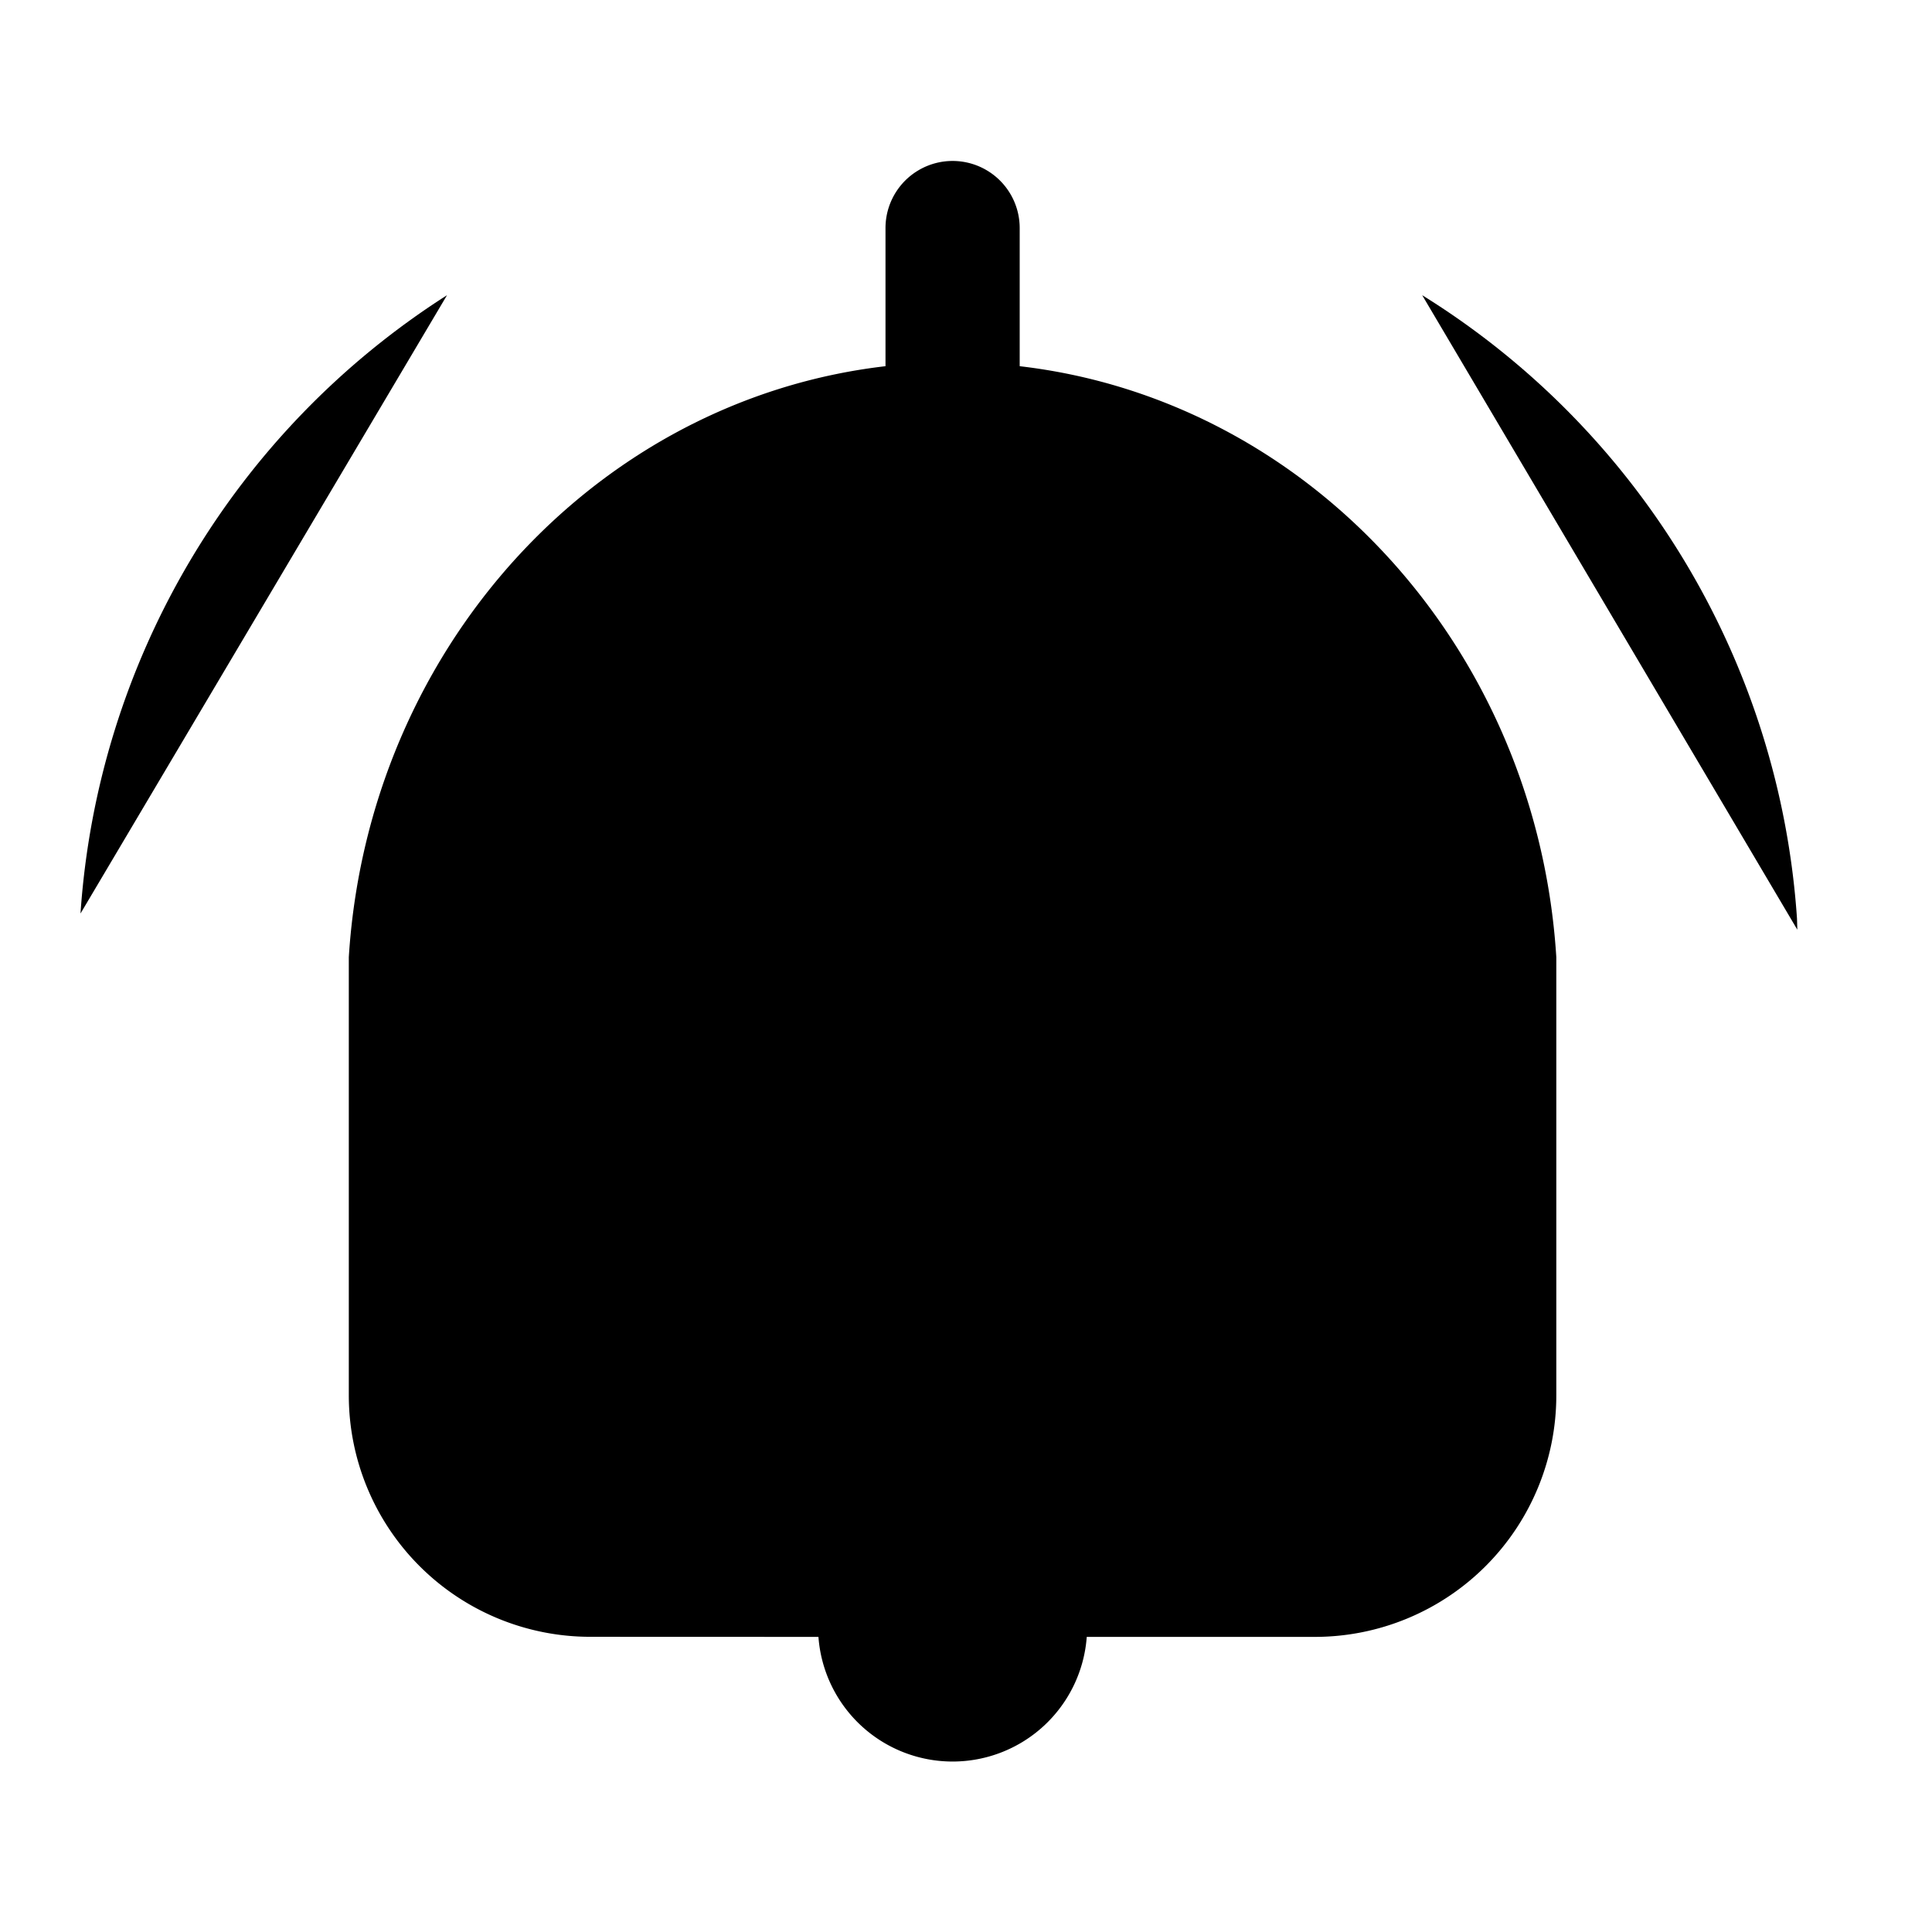 <svg xmlns="http://www.w3.org/2000/svg" width="24" height="24" viewBox="0 0 24 24">
    <g fill-rule="evenodd">
        <path d="M12.667 5.33V2.833a.833.833 0 0 0-1.667 0V5.33h1.667z"/>
        <path d="M7.333 20.333a3 3 0 0 1-3-3V11.89c.26-4.125 3.513-7.389 7.5-7.389s7.241 3.264 7.5 7.389v5.444a3 3 0 0 1-3 3H13.5a1.671 1.671 0 0 1-3.333 0z"/>
        <path d="M1 11.348a9.9 9.9 0 0 1 4.553-7.681M17.667 3.667a9.898 9.898 0 0 1 4.656 7.745l.004.137"/>
    </g>
</svg>
